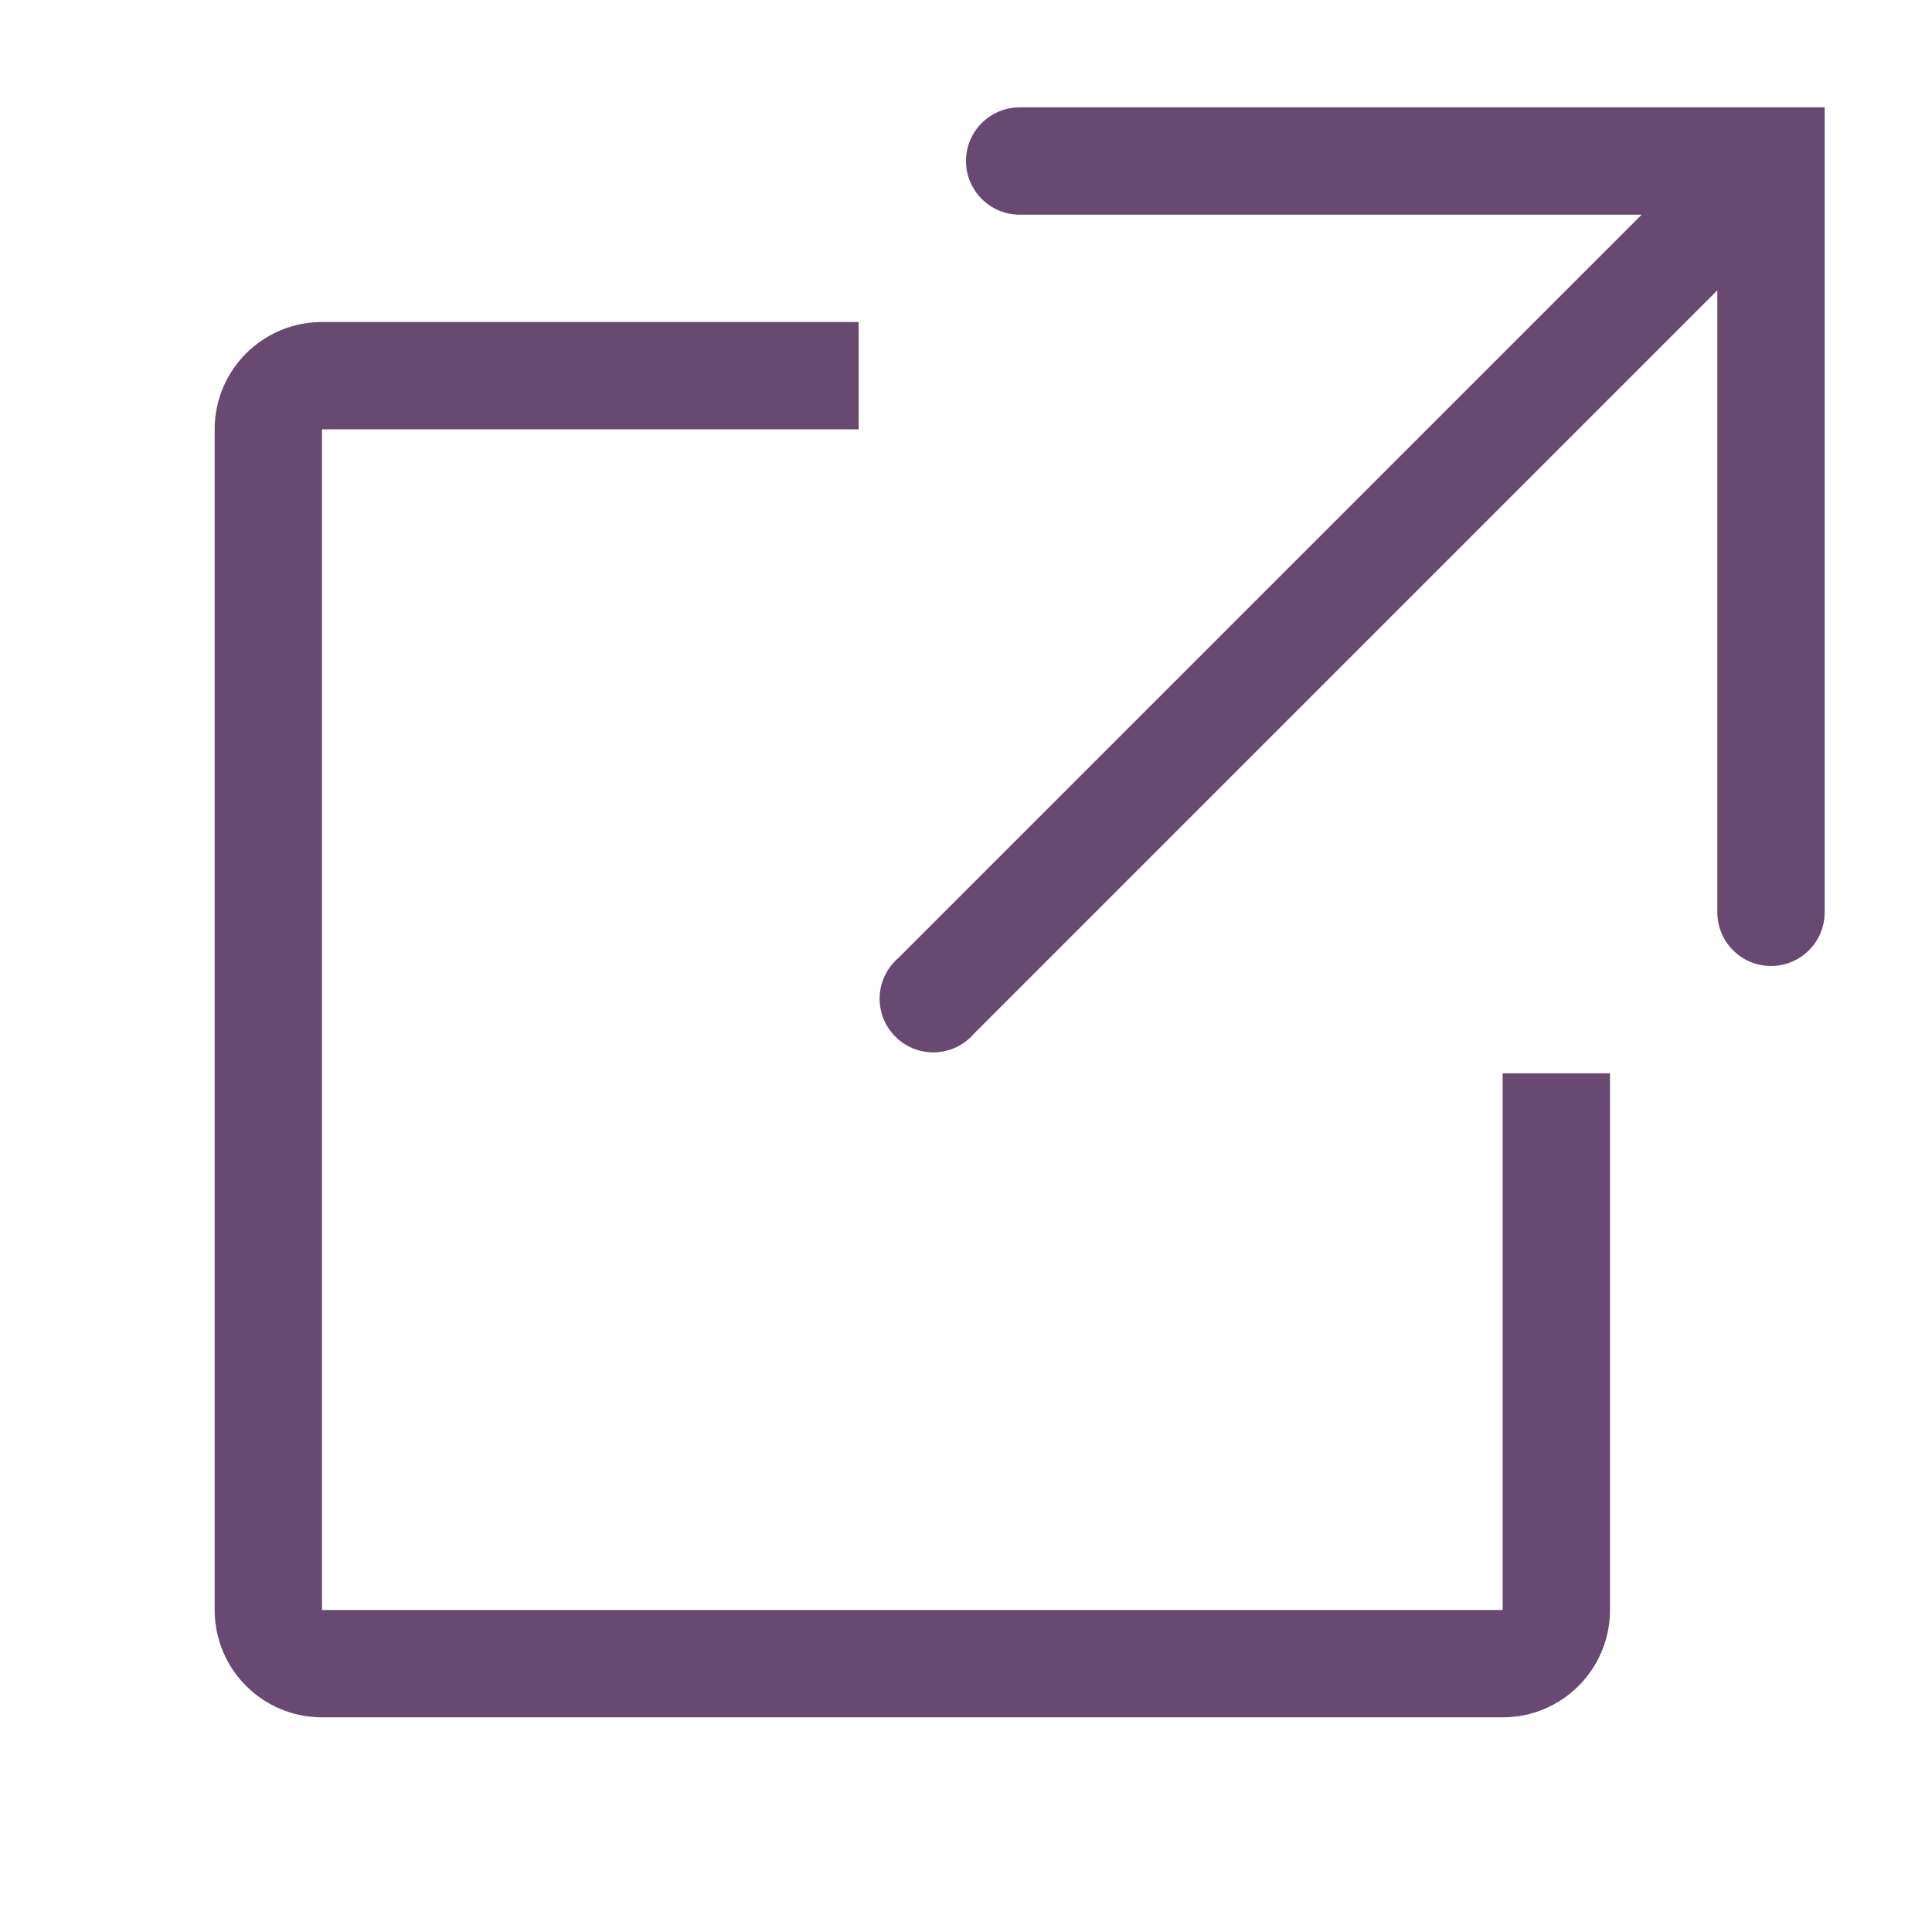<?xml version="1.0" encoding="UTF-8"?>
<svg width="36px" height="36px" viewBox="0 0 36 36" version="1.1" xmlns="http://www.w3.org/2000/svg" xmlns:xlink="http://www.w3.org/1999/xlink">
    <!-- Generator: Sketch 55 (78076) - https://sketchapp.com -->
    <title>icone/ext</title>
    <desc>Created with Sketch.</desc>
    <defs>
        <path style="fill-rule:nonzero;fill:rgb(40.784%,28.627%,44.314%);fill-opacity:1;" d="M28,32 L6,32 C4.895,32 4,31.105 4,30 L4,8 C4,6.895 4.895,6 6,6 L16,6 L16,8 L6,8 L6,30 L28,30 L28,20 L30,20 L30,30 C30,31.105 29.105,32 28,32 Z M19,2 L34,2 L34,17 C34,17.552 33.552,18 33,18 C32.448,18 32,17.552 32,17 L32,5.41 L18.15,19.26 C17.906,19.545 17.522,19.67 17.157,19.582 C16.791,19.494 16.506,19.209 16.418,18.843 C16.33,18.478 16.455,18.094 16.74,17.85 L30.59,4 L19,4 C18.448,4 18,3.552 18,3 C18,2.448 18.448,2 19,2 Z" id="path-1"></path>
    </defs>
    <g id="icone/ext" stroke="none" stroke-width="1" fill="none" fill-rule="evenodd">
        <mask id="mask-2" fill="white">
            <use xlink:href="#path-1"></use>
        </mask>
        <use id="Mask" fill="#FFFFFF" xlink:href="#path-1"></use>
    </g>
</svg>
